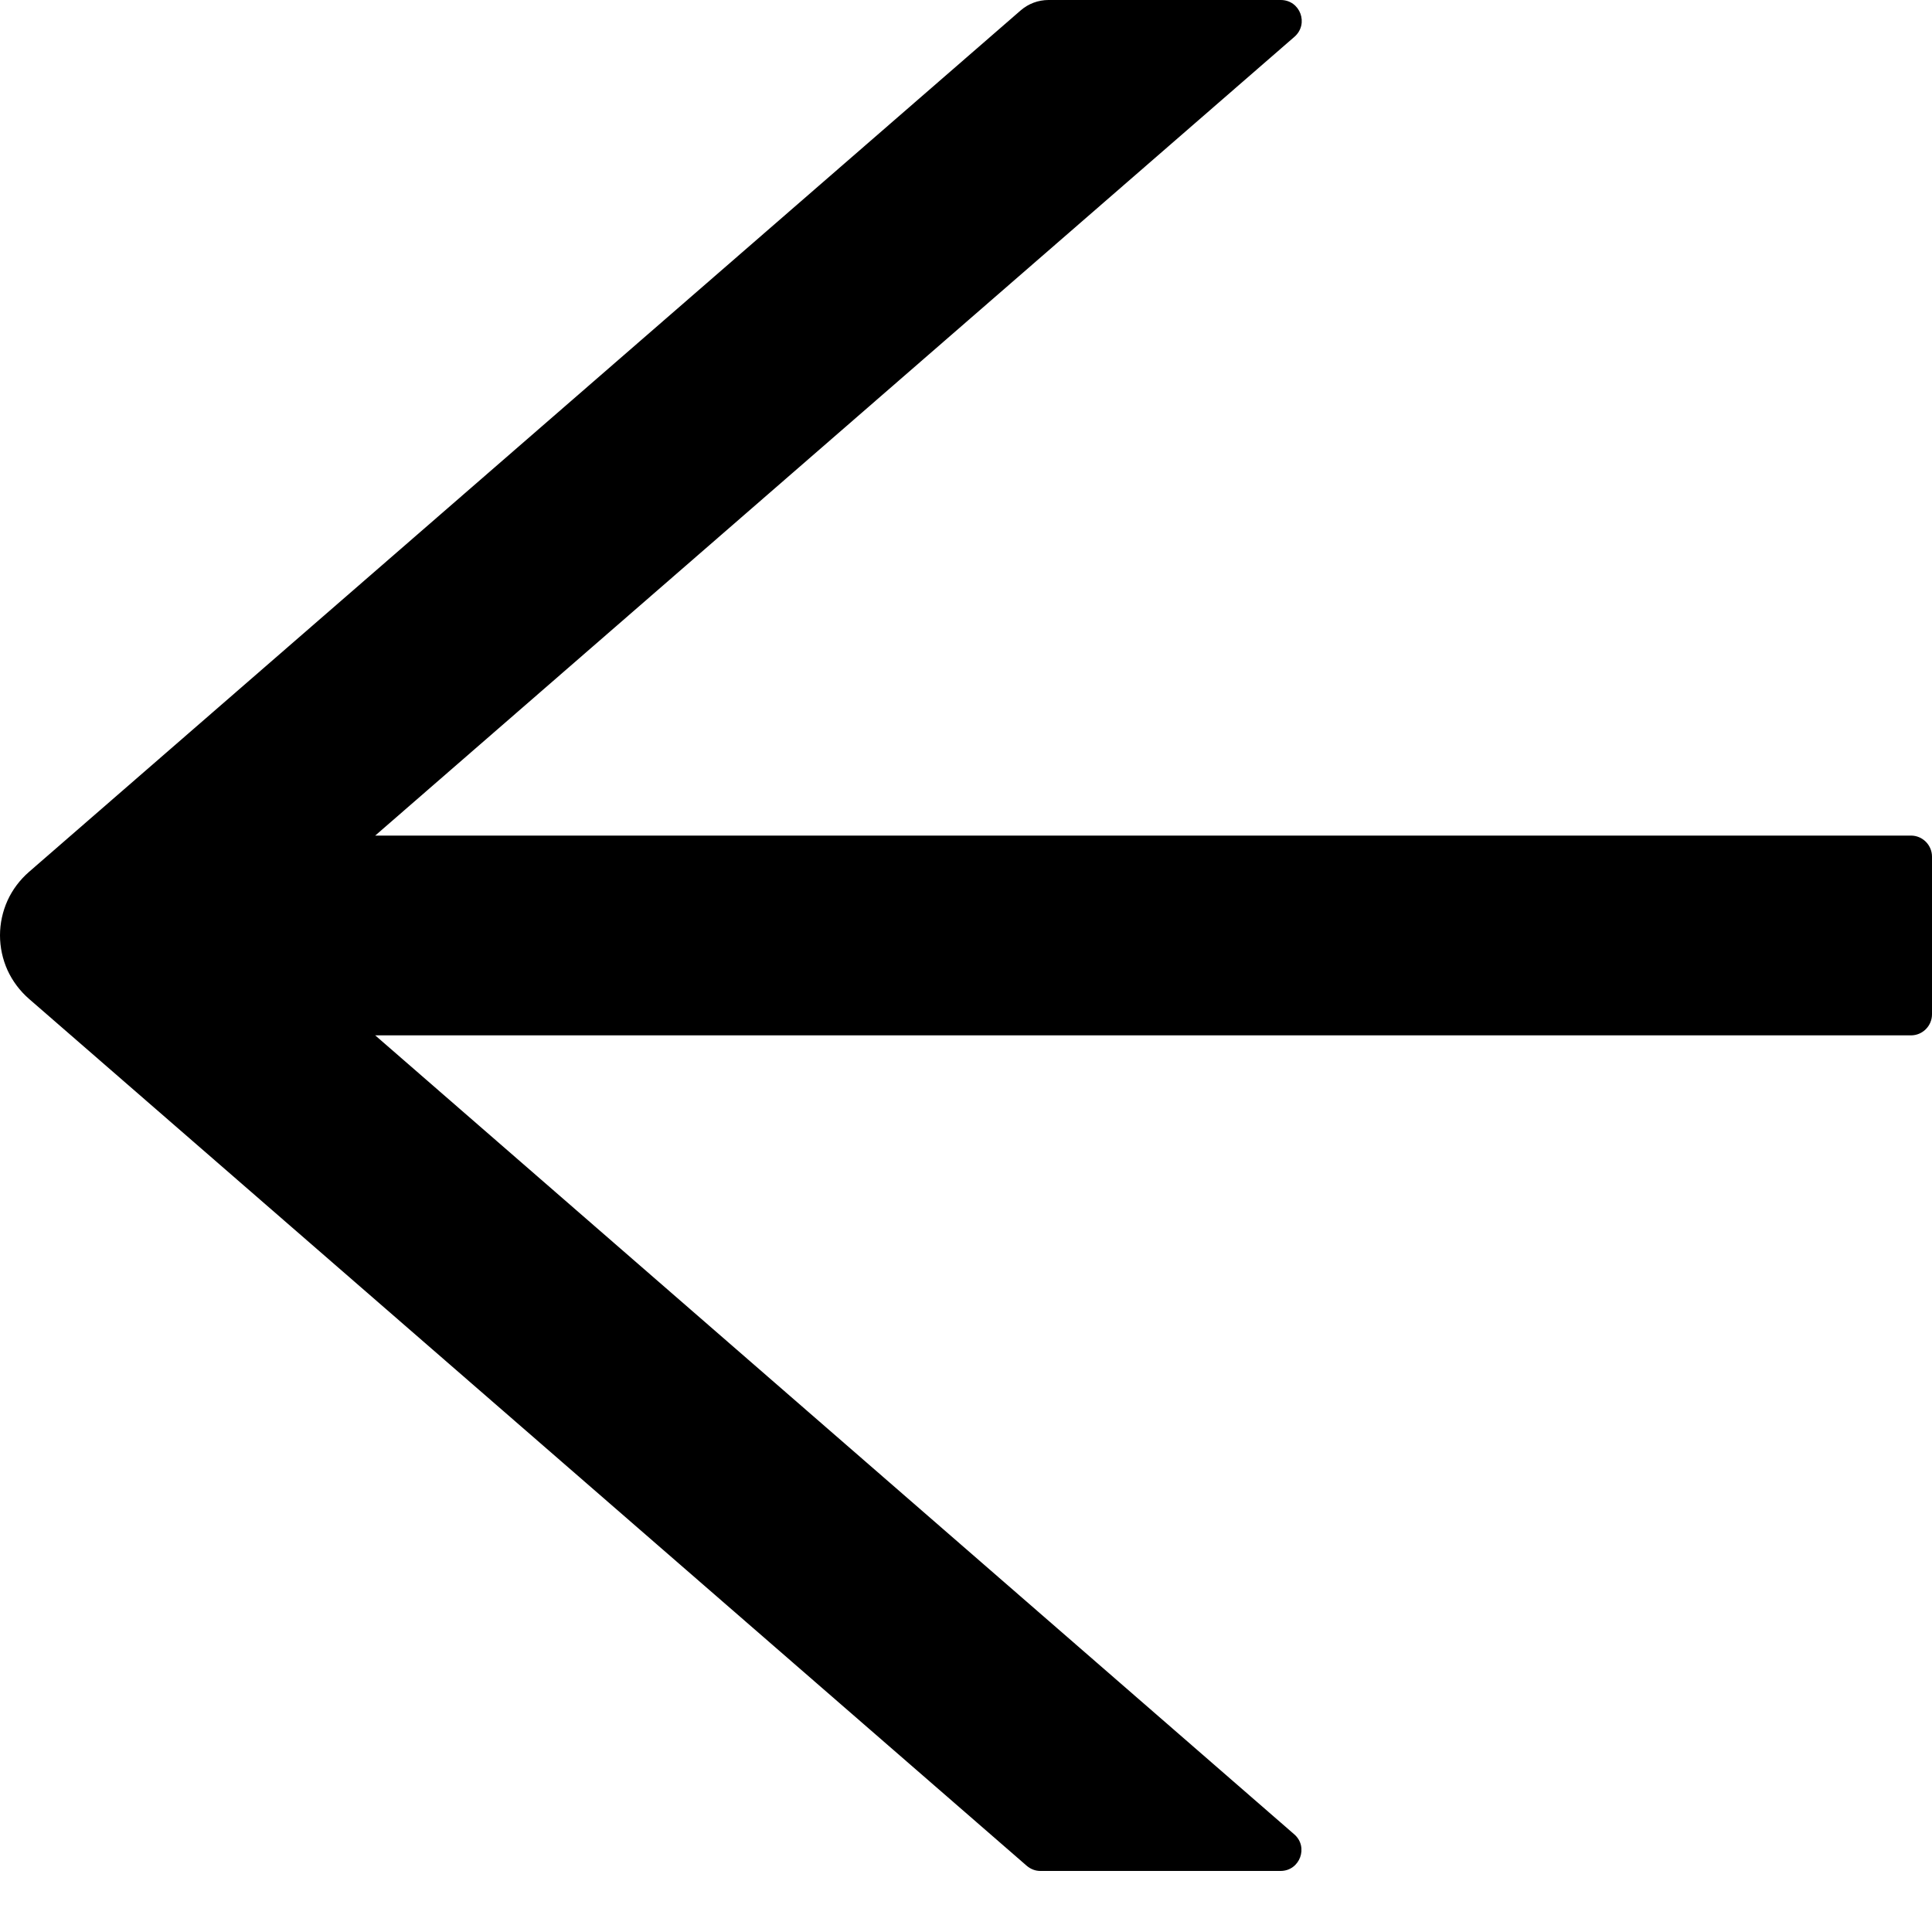 <svg width="20" height="20" viewBox="0 0 20 20" fill="none" xmlns="http://www.w3.org/2000/svg">
<path d="M19.783 8.65H3.884L13.4 0.381C13.552 0.248 13.46 0 13.258 0H10.854C10.748 0 10.647 0.038 10.568 0.106L0.3 9.026C0.206 9.108 0.13 9.208 0.078 9.322C0.027 9.435 0 9.558 0 9.683C0 9.807 0.027 9.931 0.078 10.044C0.13 10.157 0.206 10.258 0.3 10.34L10.628 19.314C10.669 19.349 10.718 19.368 10.769 19.368H13.256C13.457 19.368 13.549 19.118 13.397 18.988L3.884 10.718H19.783C19.902 10.718 20 10.62 20 10.5V8.868C20 8.748 19.902 8.65 19.783 8.65Z" fill="black"/>
</svg>
